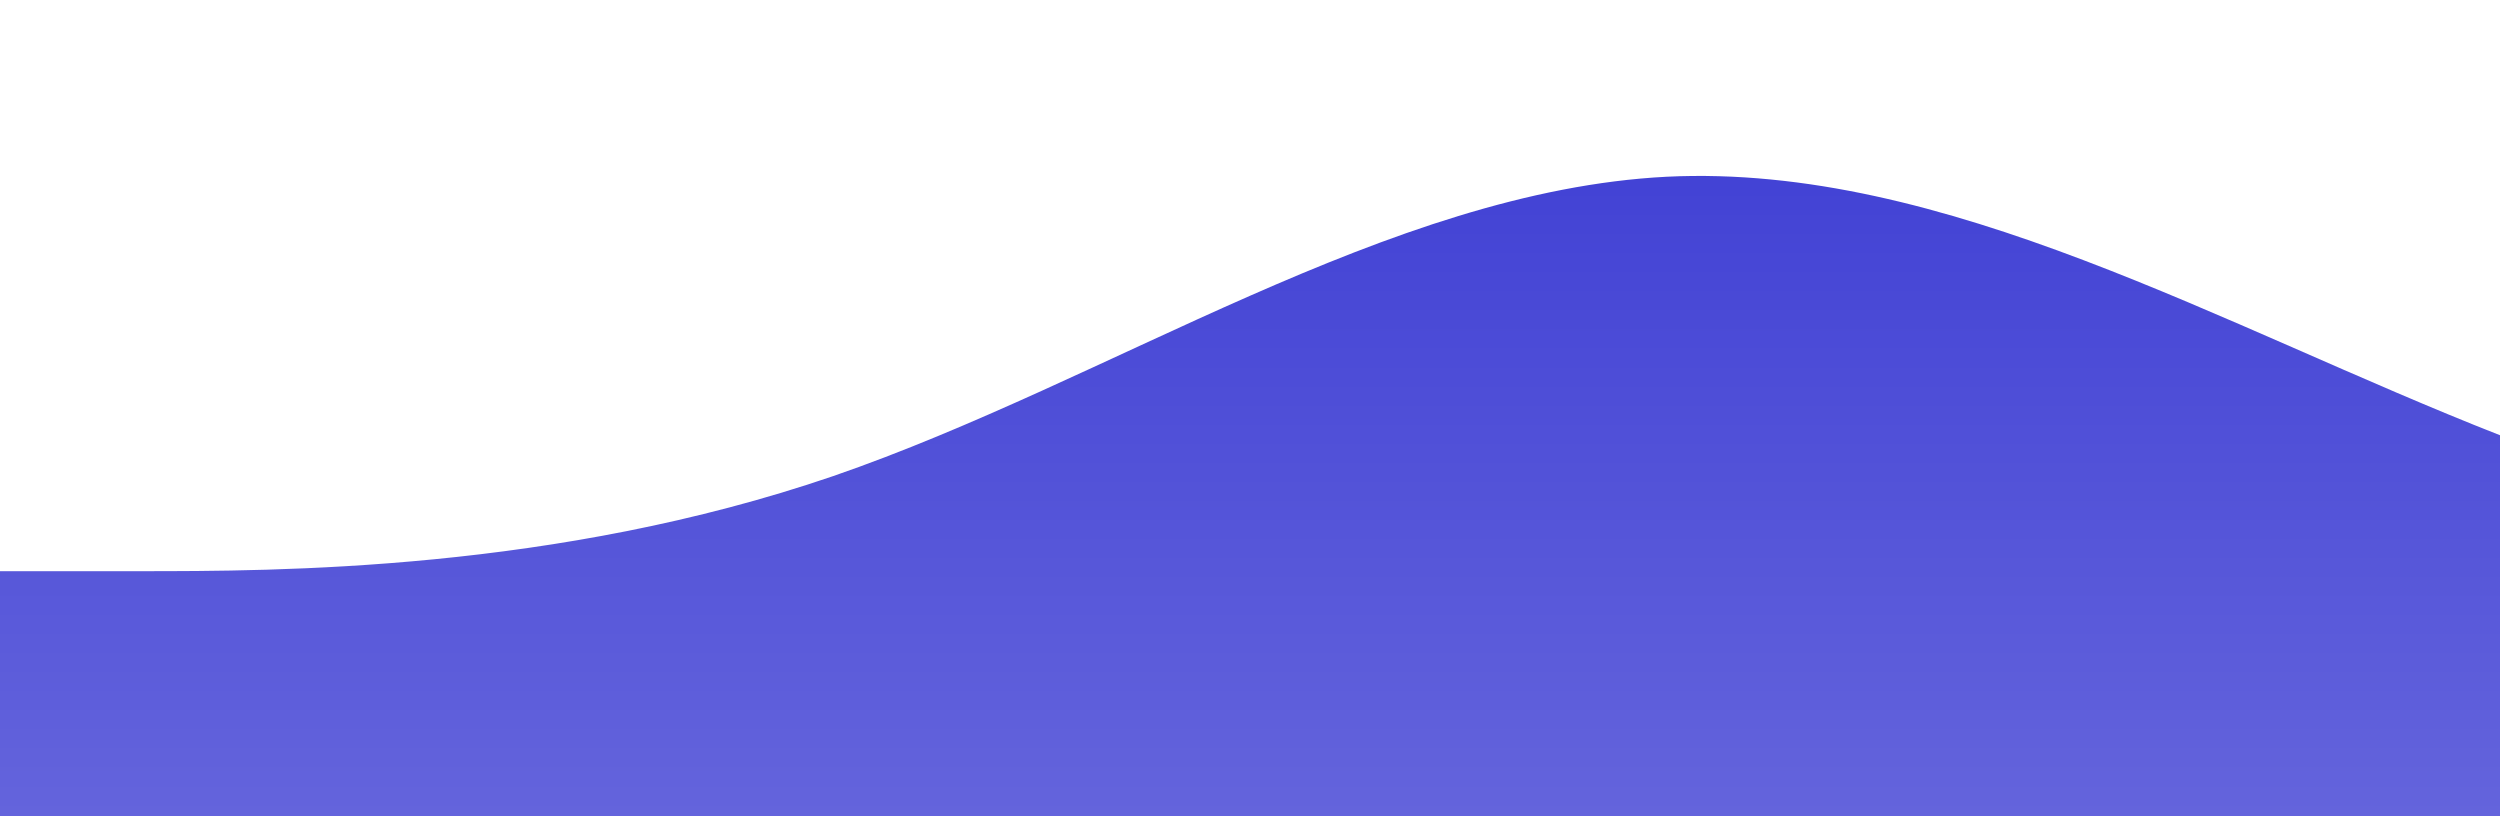 <?xml version="1.0" standalone="no"?>
<svg xmlns:xlink="http://www.w3.org/1999/xlink" id="wave" style="transform:rotate(0deg); transition: 0.3s" viewBox="0 0 1440 470" version="1.1" xmlns="http://www.w3.org/2000/svg"><defs><linearGradient id="sw-gradient-0" x1="0" x2="0" y1="1" y2="0"><stop stop-color="rgba(100, 100, 220, 1)" offset="0%"/><stop stop-color="rgba(63, 63, 212, 1)" offset="100%"/></linearGradient></defs><path style="transform:translate(0, 0px); opacity:1" fill="url(#sw-gradient-0)" d="M0,329L80,329C160,329,320,329,480,274.2C640,219,800,110,960,101.8C1120,94,1280,188,1440,250.7C1600,313,1760,345,1920,297.7C2080,251,2240,125,2400,117.5C2560,110,2720,219,2880,282C3040,345,3200,360,3360,313.3C3520,266,3680,157,3840,109.7C4000,63,4160,78,4320,109.7C4480,141,4640,188,4800,235C4960,282,5120,329,5280,360.3C5440,392,5600,407,5760,399.5C5920,392,6080,360,6240,352.5C6400,345,6560,360,6720,376C6880,392,7040,407,7200,383.8C7360,360,7520,298,7680,282C7840,266,8000,298,8160,321.2C8320,345,8480,360,8640,376C8800,392,8960,407,9120,399.5C9280,392,9440,360,9600,360.3C9760,360,9920,392,10080,399.5C10240,407,10400,392,10560,376C10720,360,10880,345,11040,313.3C11200,282,11360,235,11440,211.5L11520,188L11520,470L11440,470C11360,470,11200,470,11040,470C10880,470,10720,470,10560,470C10400,470,10240,470,10080,470C9920,470,9760,470,9600,470C9440,470,9280,470,9120,470C8960,470,8800,470,8640,470C8480,470,8320,470,8160,470C8000,470,7840,470,7680,470C7520,470,7360,470,7200,470C7040,470,6880,470,6720,470C6560,470,6400,470,6240,470C6080,470,5920,470,5760,470C5600,470,5440,470,5280,470C5120,470,4960,470,4800,470C4640,470,4480,470,4320,470C4160,470,4000,470,3840,470C3680,470,3520,470,3360,470C3200,470,3040,470,2880,470C2720,470,2560,470,2400,470C2240,470,2080,470,1920,470C1760,470,1600,470,1440,470C1280,470,1120,470,960,470C800,470,640,470,480,470C320,470,160,470,80,470L0,470Z"/></svg>